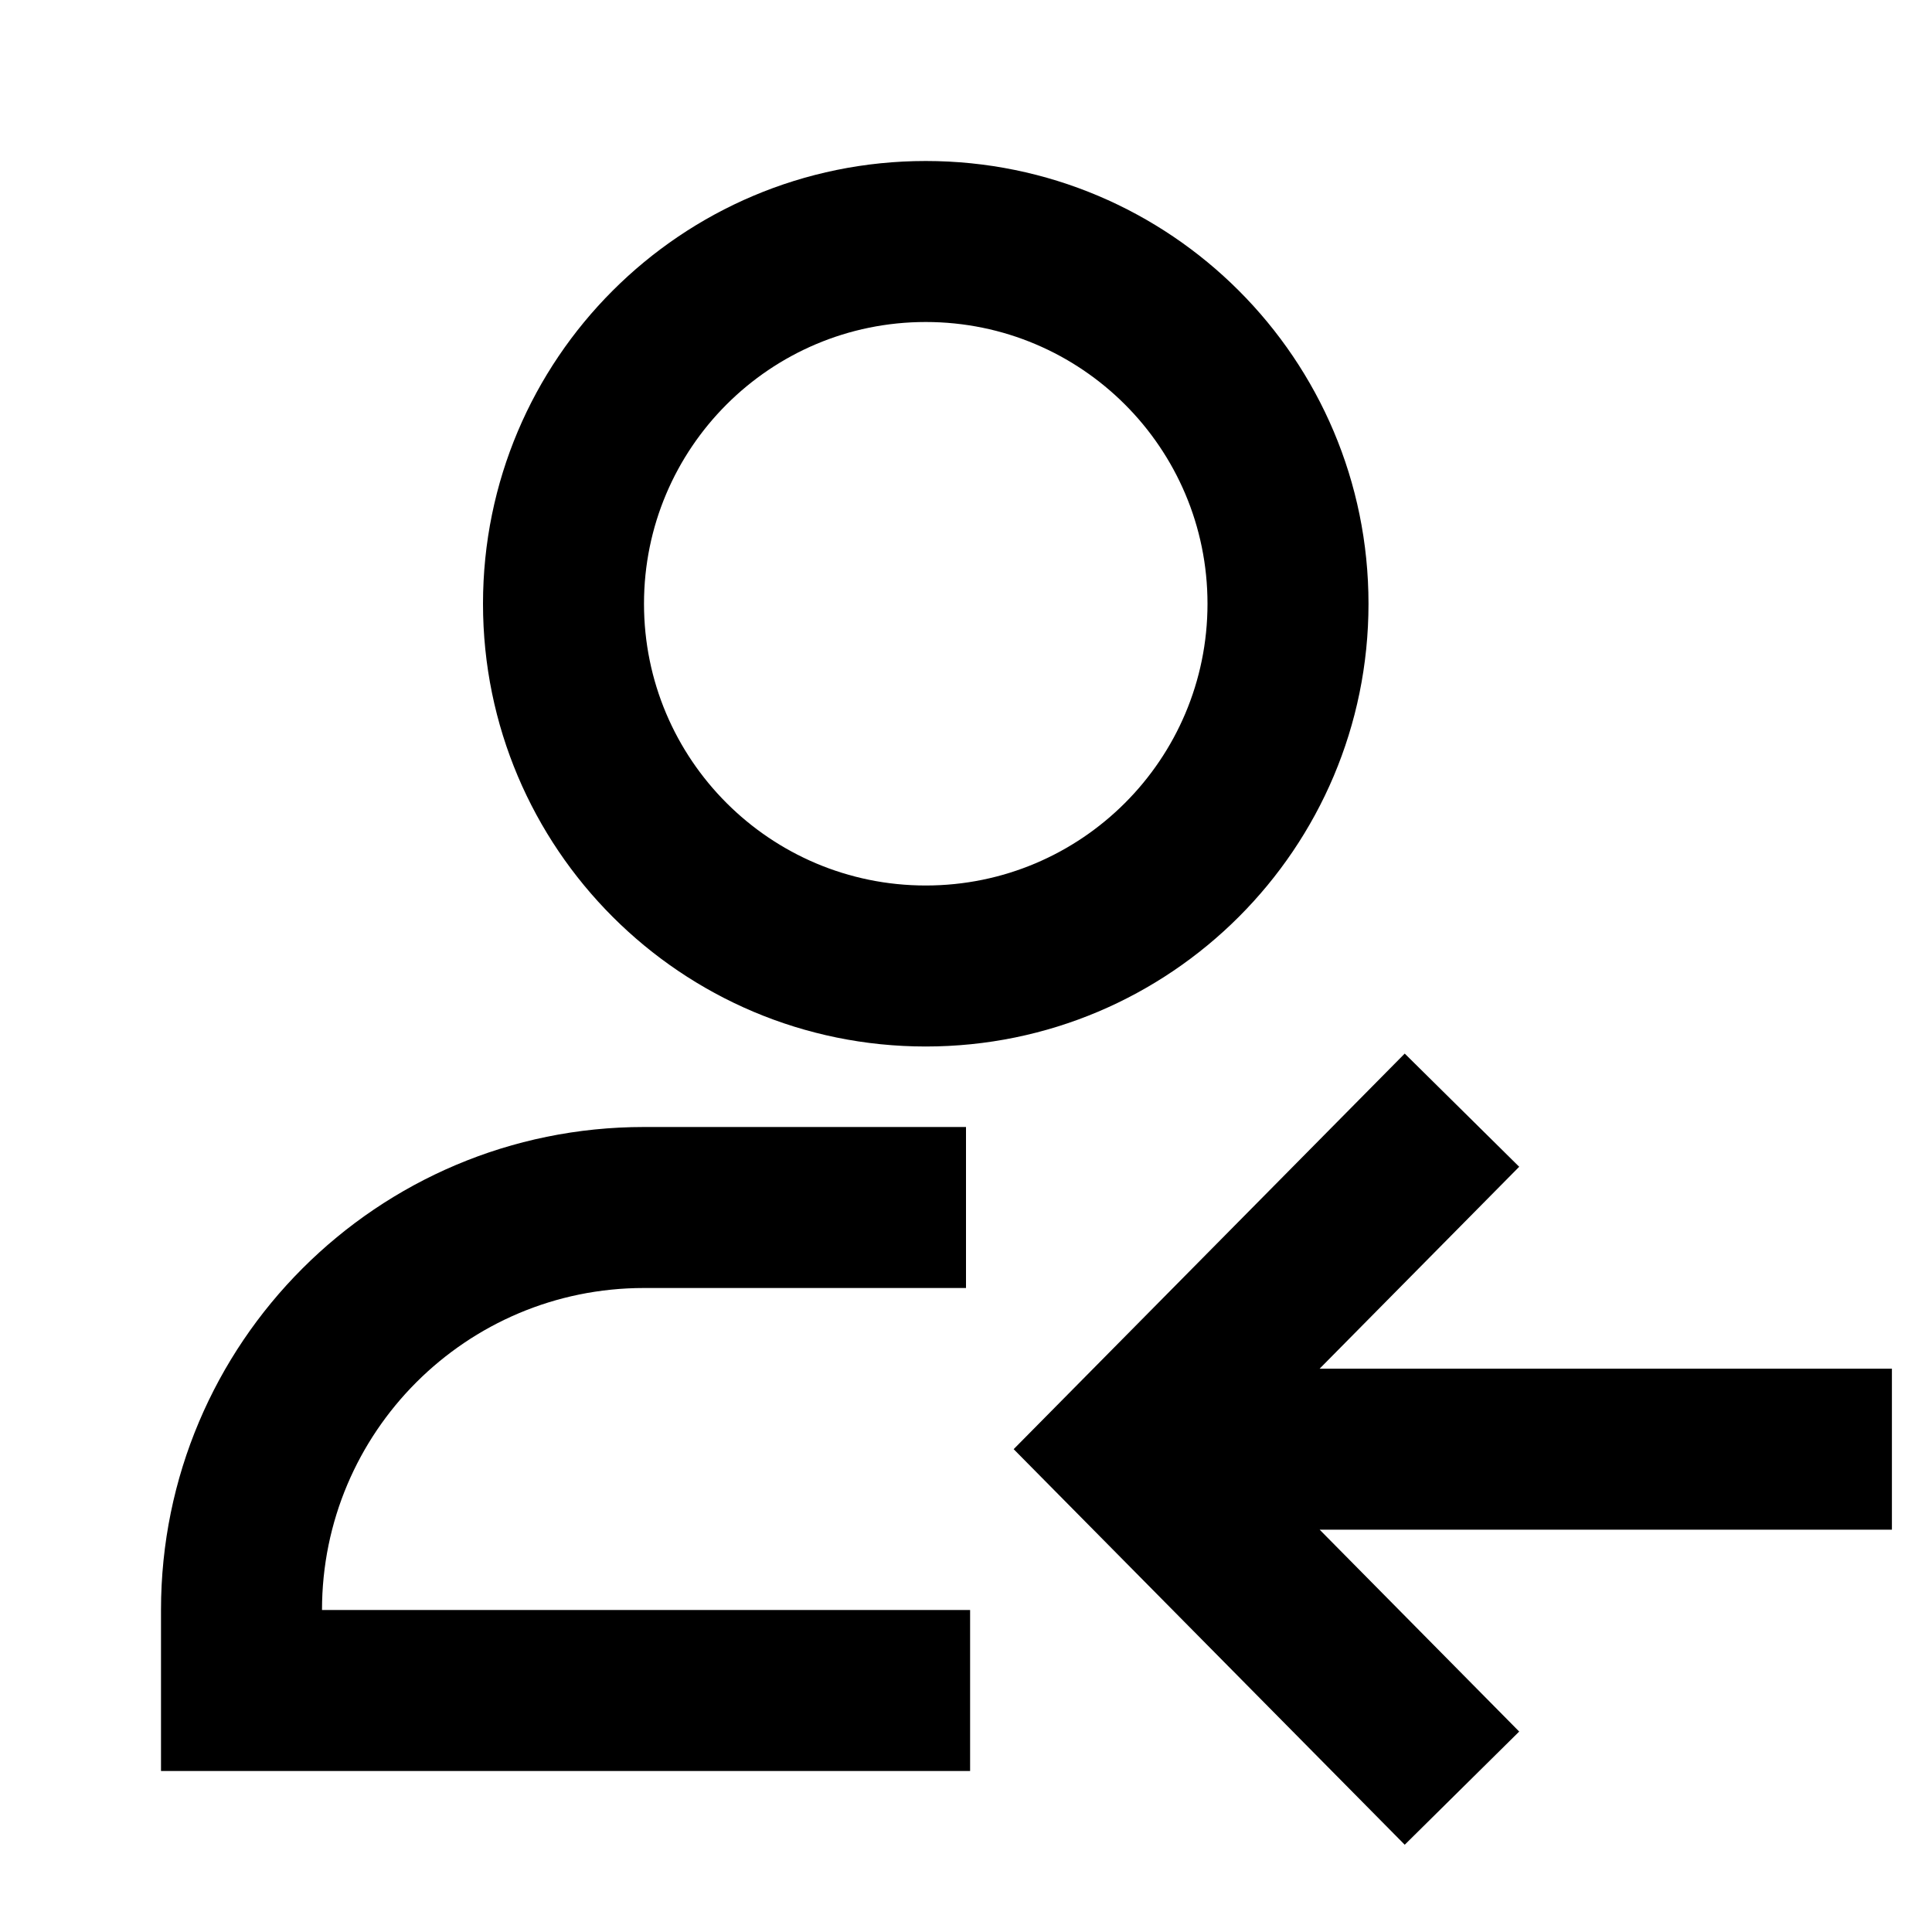 <svg width="24" height="24" viewBox="0 0 24 24" fill="none" xmlns="http://www.w3.org/2000/svg">
    <path
        d="M11.5 4C9.567 4 8 5.567 8 7.5C8 9.433 9.567 11 11.5 11C13.433 11 15 9.433 15 7.5C15 5.567 13.433 4 11.5 4ZM6 7.5C6 4.462 8.462 2 11.5 2C14.538 2 17 4.462 17 7.5C17 10.538 14.538 13 11.5 13C8.462 13 6 10.538 6 7.5ZM18.872 14.494L16.393 17.002L23.502 17.002V19.002L16.393 19.002L18.872 21.51L17.45 22.916L12.592 18.002L17.45 13.088L18.872 14.494ZM8 16C5.791 16 4 17.791 4 20H12.051V22H2V20C2 16.686 4.686 14 8 14H12V16H8Z"
        fill="black" />
</svg>